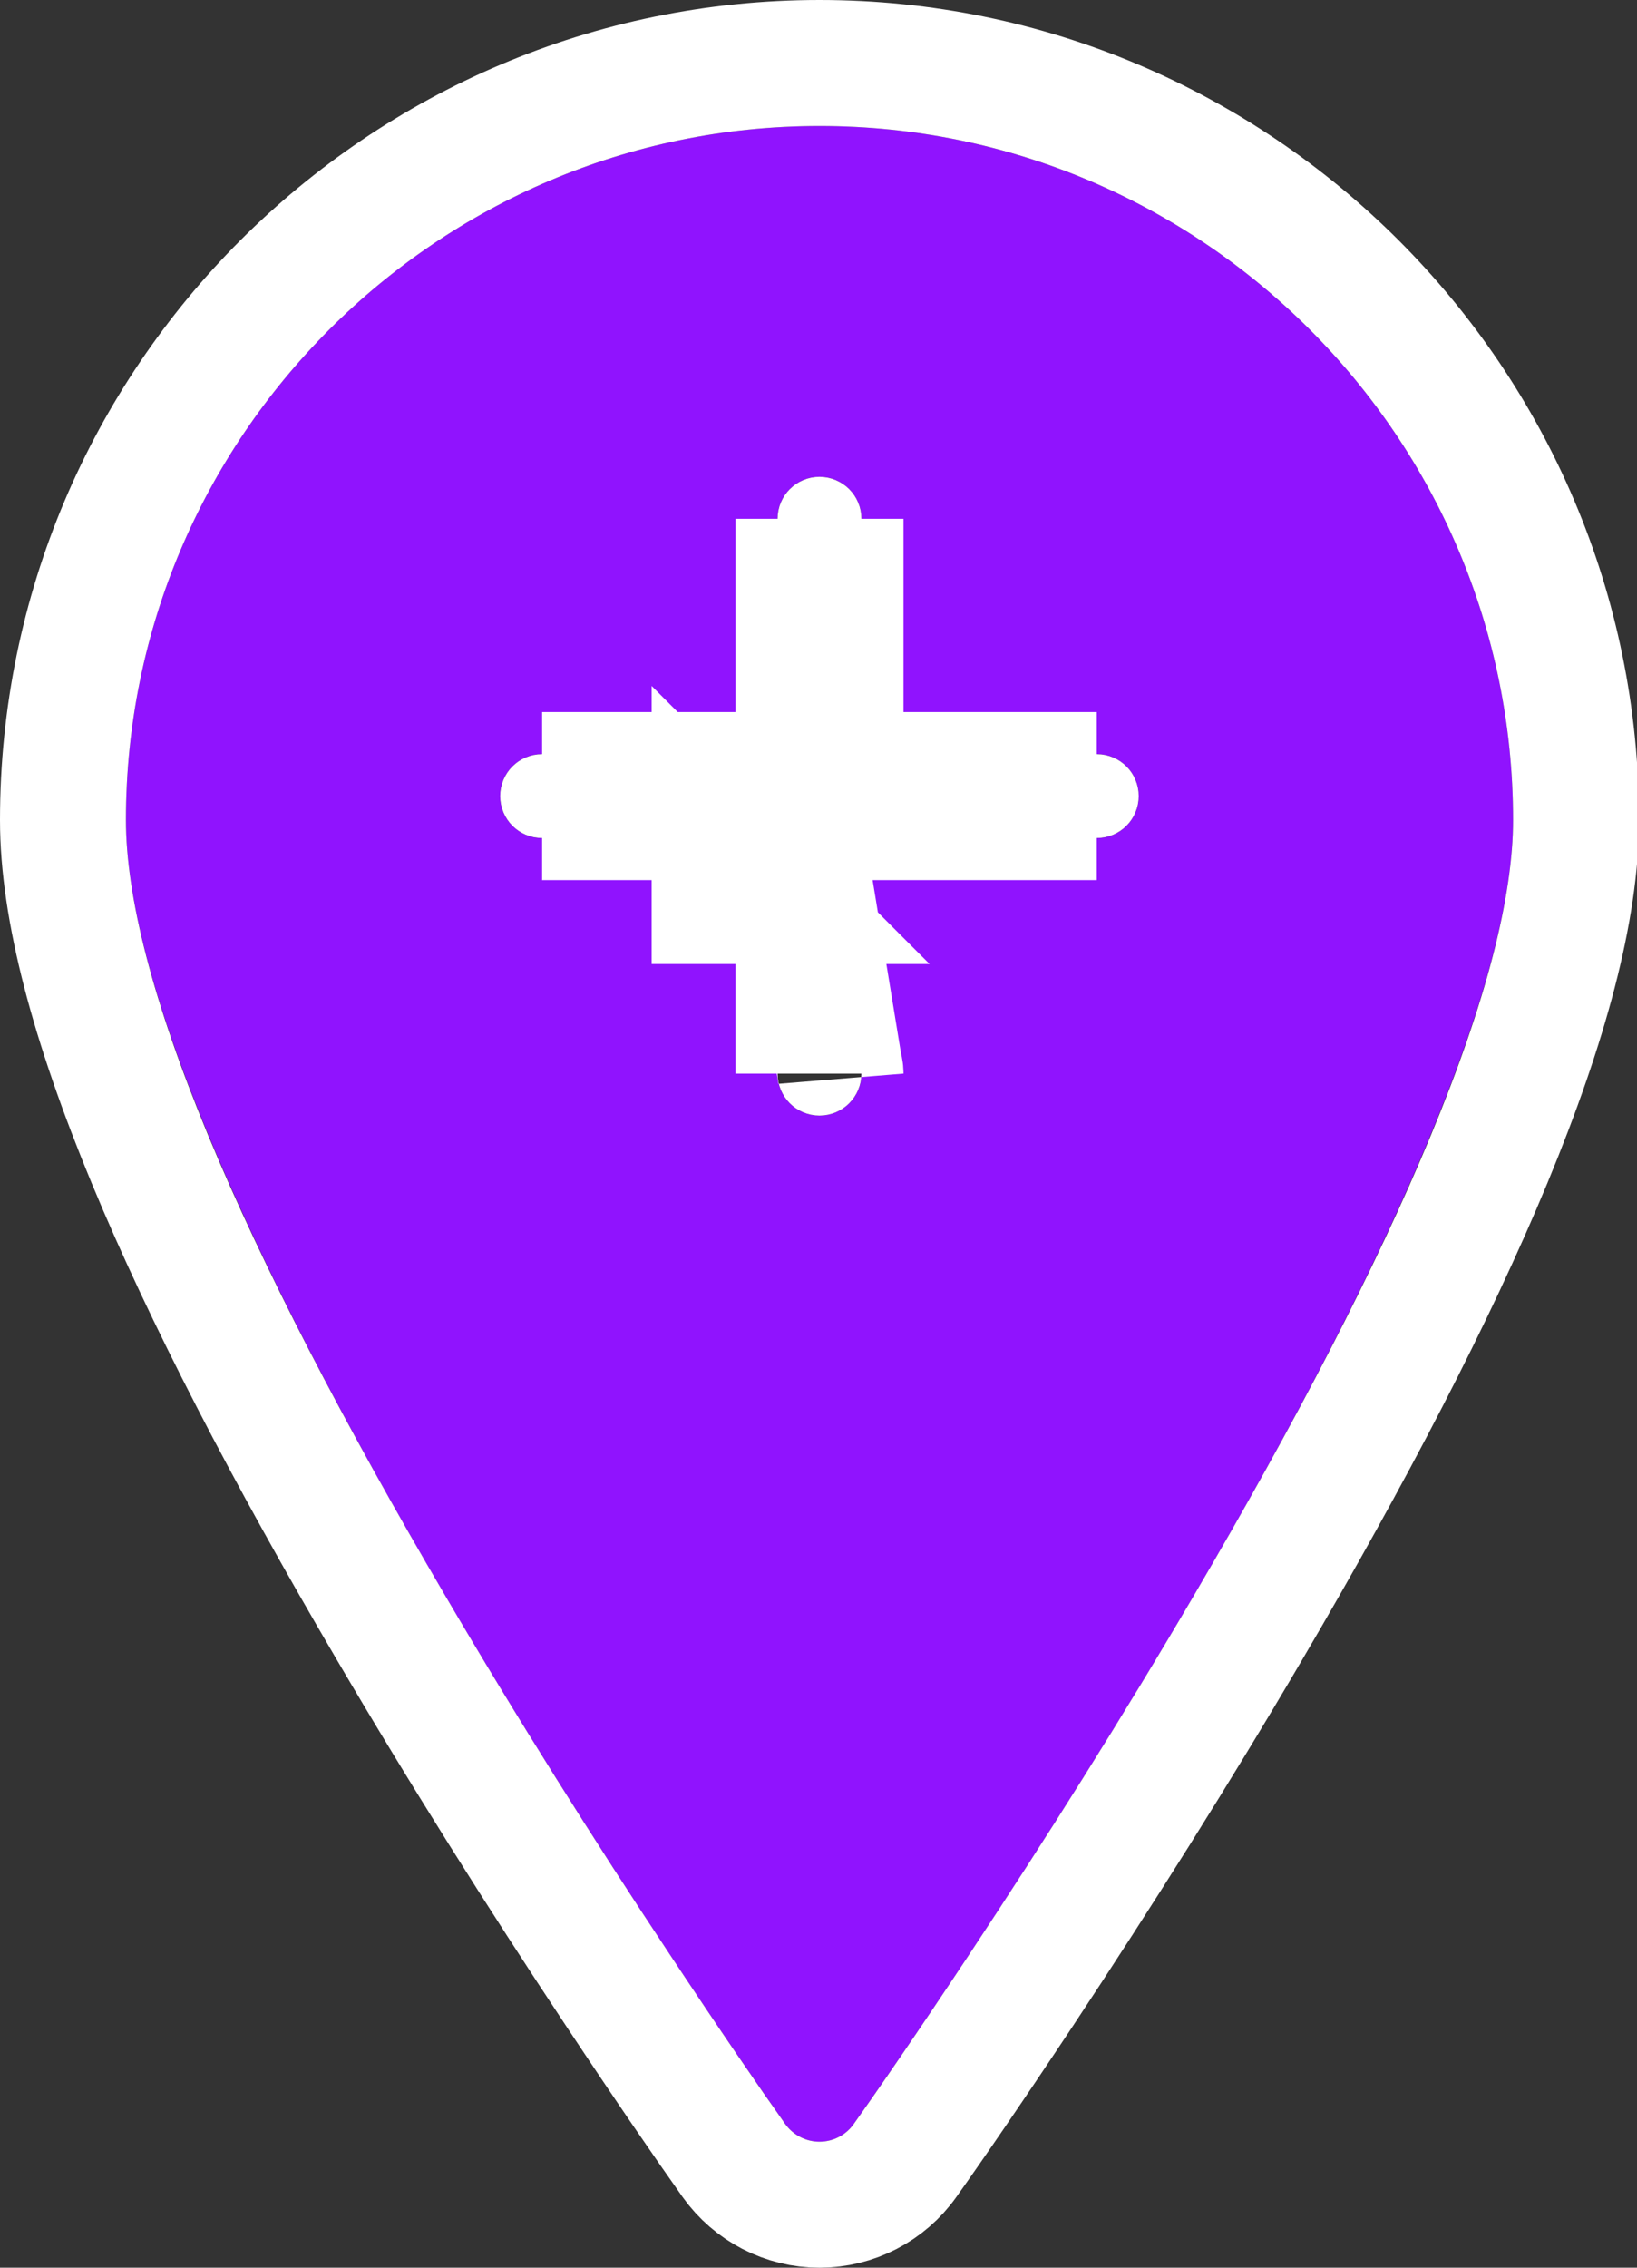 <?xml version="1.0" encoding="UTF-8"?>
<svg width="13px" height="18px" viewBox="0 0 13 18" version="1.1" xmlns="http://www.w3.org/2000/svg" xmlns:xlink="http://www.w3.org/1999/xlink">
    <rect x="0" y="0" width="13" height="18" fill="#333333" stroke="none"/>
    <!-- Generator: Sketch 47.1 (45422) - http://www.bohemiancoding.com/sketch -->
    <title>Combined Shape</title>
    <desc>Created with Sketch.</desc>
    <defs>
        <path d="M6.841,6.652 L8.71,6.652 C8.894,6.652 9.043,6.503 9.043,6.319 C9.043,6.135 8.894,5.986 8.71,5.986 L6.841,5.986 L6.841,4.118 C6.841,3.934 6.692,3.785 6.508,3.785 C6.324,3.785 6.175,3.934 6.175,4.118 L6.175,5.986 L4.305,5.986 C4.121,5.986 3.972,6.135 3.972,6.319 C3.972,6.503 4.121,6.652 4.305,6.652 L6.175,6.652 L6.175,8.522 C6.175,8.706 6.324,8.855 6.508,8.855 C6.692,8.855 6.841,8.706 6.841,8.522 L6.841,6.652 Z M6.508,17 C6.4,17 6.299,16.948 6.236,16.859 C6.022,16.558 1,9.439 1,6.509 C1,3.472 3.471,1 6.508,1 C9.545,1 12.016,3.472 12.016,6.509 C12.016,9.439 6.994,16.558 6.78,16.859 C6.717,16.948 6.616,17 6.508,17 Z" id="path-1"></path>
    </defs>
    <g id="Page-1" stroke="none" stroke-width="1" fill="none" fill-rule="evenodd">
        <g id="Combined-Shape" fill-rule="nonzero">
            <use fill="#9013FE" fill-rule="evenodd" xlink:href="#path-1"></use>
            <path stroke="#FFFFFF" stroke-width="1" d="M5.675,7.152 L5.675,6.652 L6.175,7.152 L5.675,7.152 Z M6.675,8.522 C6.675,8.43 6.6,8.355 6.508,8.355 C6.416,8.355 6.341,8.43 6.341,8.522 L6.341,6.486 L4.305,6.486 C4.397,6.486 4.472,6.411 4.472,6.319 C4.472,6.227 4.397,6.152 4.305,6.152 L6.341,6.152 L6.341,4.118 C6.341,4.21 6.416,4.285 6.508,4.285 C6.6,4.285 6.675,4.21 6.675,4.118 L6.675,6.152 L8.71,6.152 C8.618,6.152 8.543,6.227 8.543,6.319 C8.543,6.411 8.618,6.486 8.71,6.486 L6.341,6.486 Z M6.508,17.5 C6.238,17.5 5.985,17.369 5.828,17.149 C5.621,16.857 5.3,16.39 4.911,15.803 C4.29,14.867 3.676,13.893 3.107,12.923 C1.47,10.136 0.5,7.918 0.5,6.509 C0.5,3.196 3.195,0.5 6.508,0.5 C9.821,0.5 12.516,3.195 12.516,6.509 C12.516,7.919 11.546,10.136 9.909,12.923 C9.34,13.893 8.725,14.867 8.105,15.803 C7.715,16.391 7.388,16.867 7.188,17.148 C7.032,17.369 6.778,17.5 6.508,17.5 Z"></path>
        </g>
    </g>
</svg>